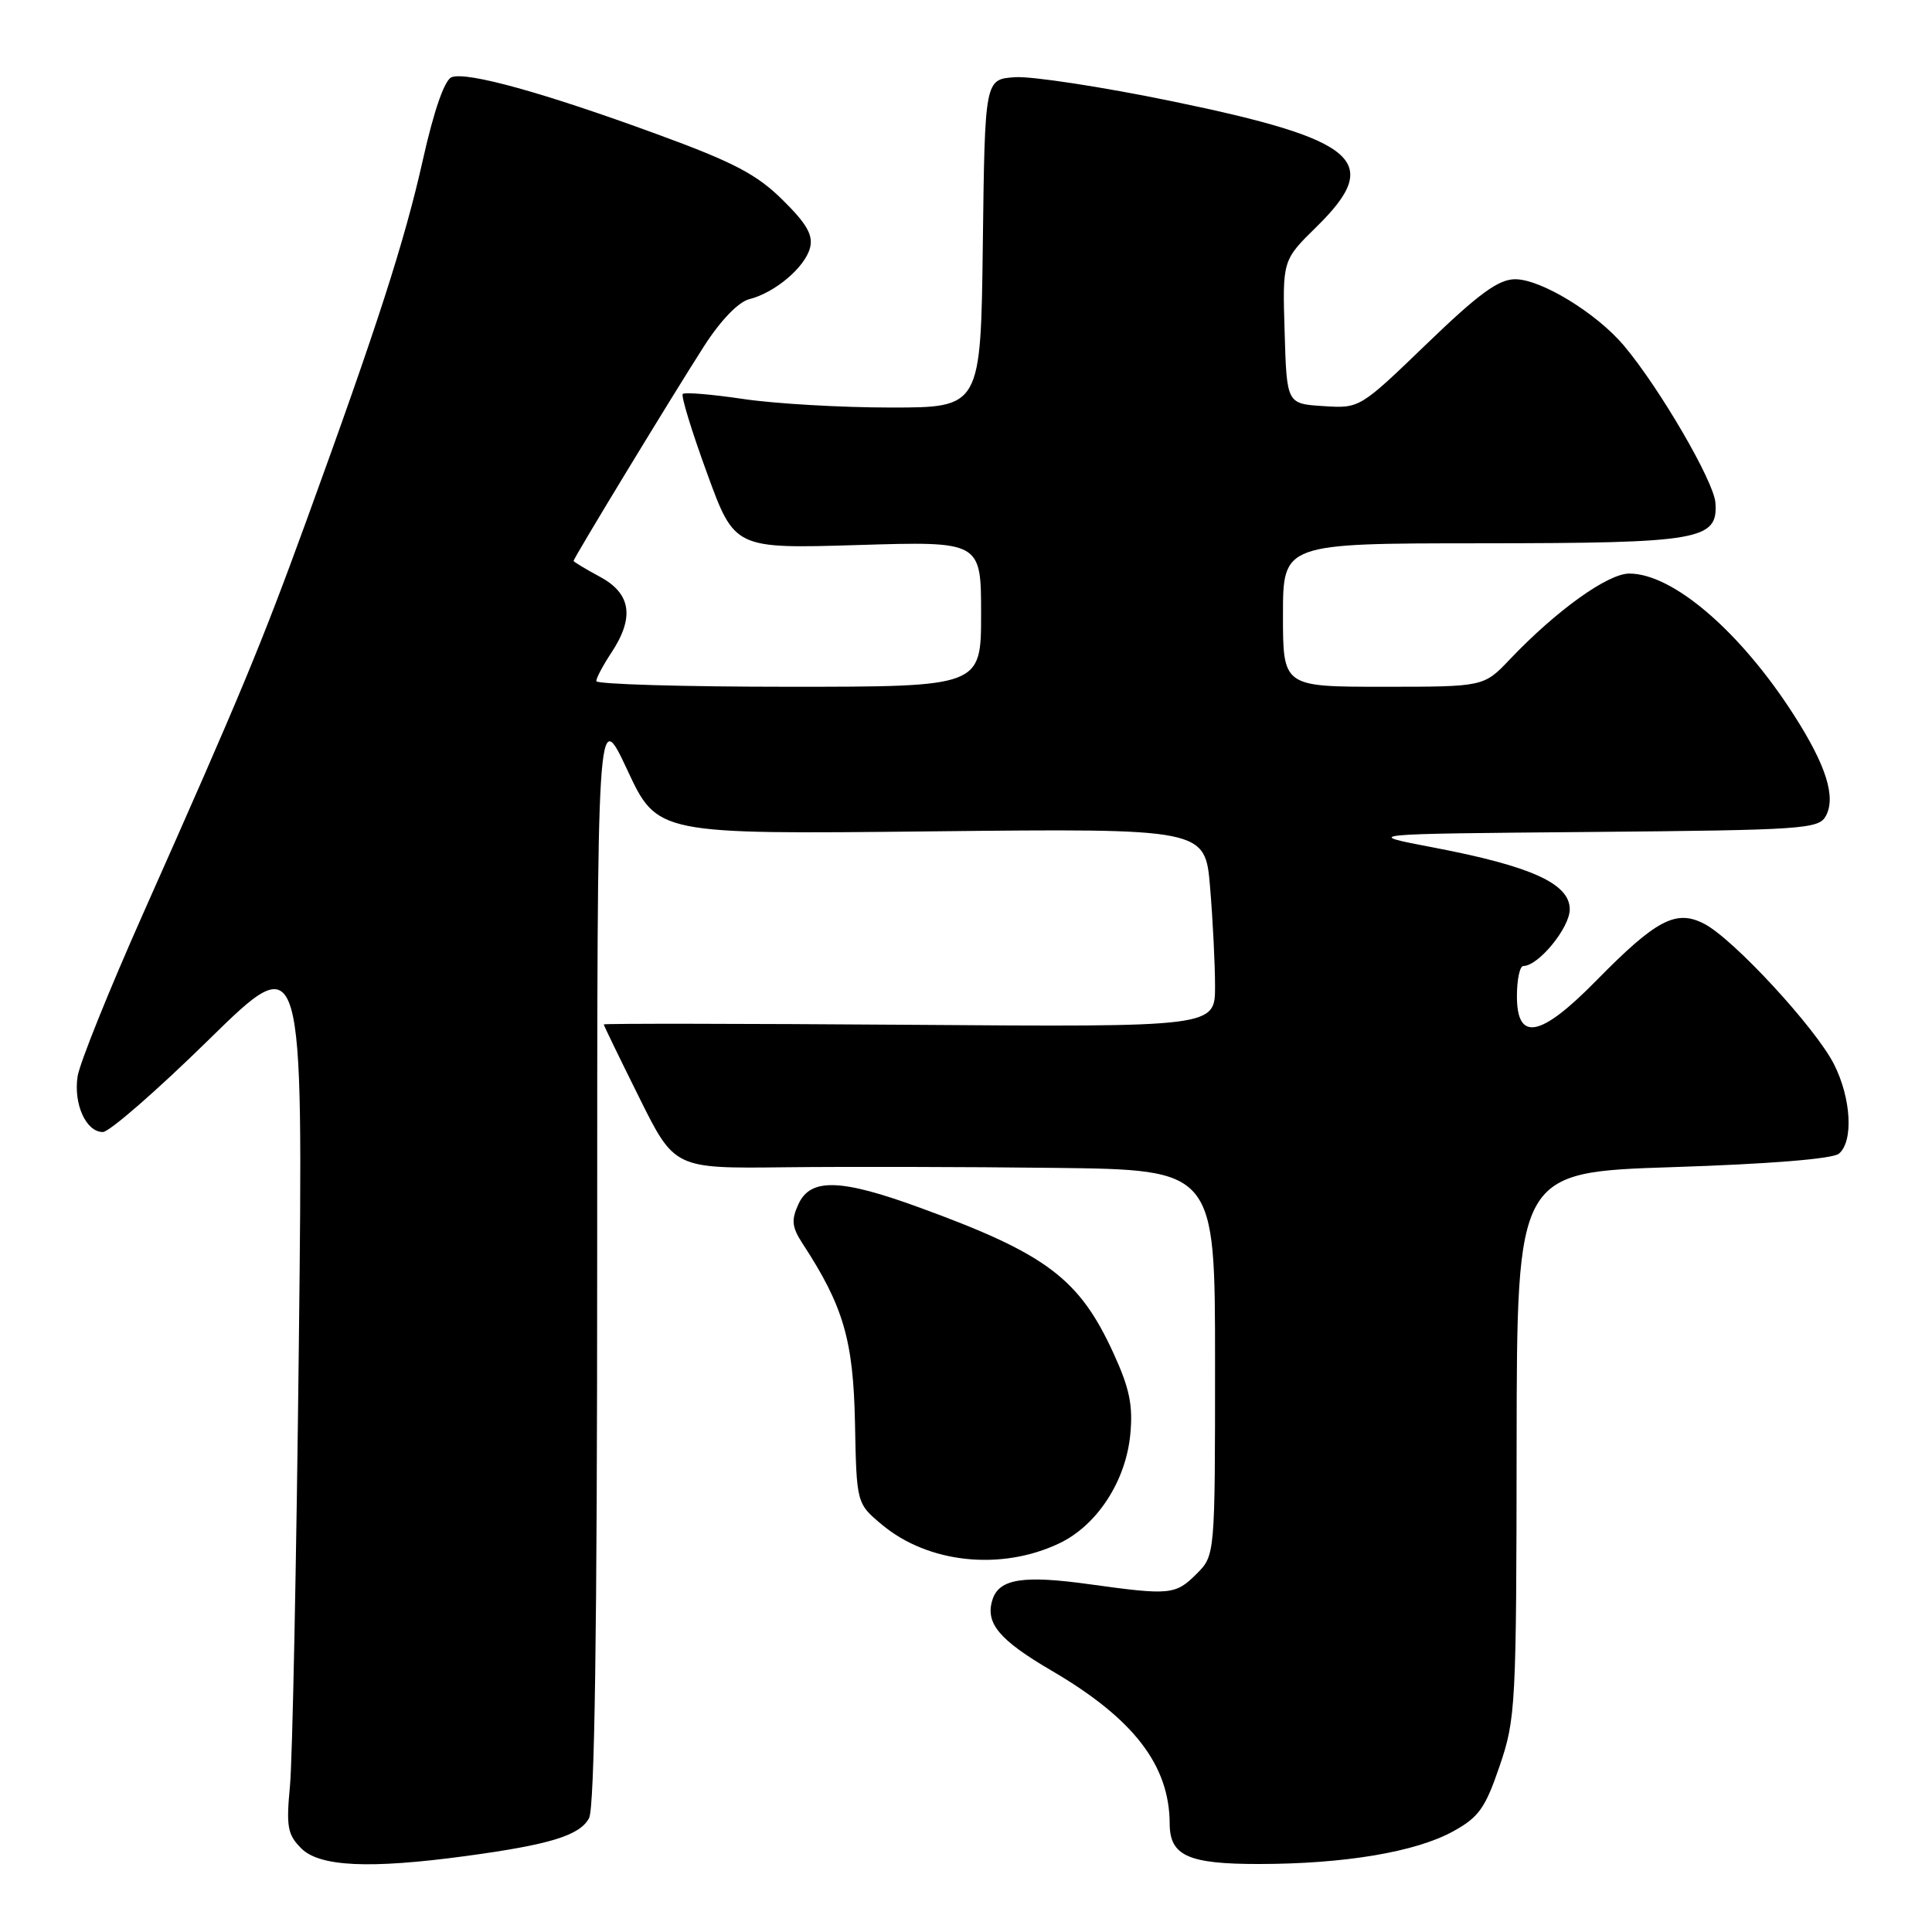 <?xml version="1.0" encoding="UTF-8" standalone="no"?>
<!DOCTYPE svg PUBLIC "-//W3C//DTD SVG 1.1//EN" "http://www.w3.org/Graphics/SVG/1.1/DTD/svg11.dtd" >
<svg xmlns="http://www.w3.org/2000/svg" xmlns:xlink="http://www.w3.org/1999/xlink" version="1.1" viewBox="0 0 256 256">
 <g >
 <path fill="currentColor"
d=" M 61.68 245.94 C 72.86 244.43 76.82 243.21 78.05 240.92 C 78.79 239.52 79.13 216.31 79.13 166.20 C 79.13 93.50 79.13 93.50 83.12 102.02 C 87.10 110.55 87.10 110.55 123.39 110.16 C 159.69 109.77 159.69 109.77 160.34 117.54 C 160.70 121.81 161.00 127.73 161.00 130.69 C 161.00 136.09 161.00 136.09 120.50 135.79 C 98.22 135.63 80.00 135.61 80.00 135.74 C 80.00 135.87 82.11 140.22 84.69 145.41 C 89.37 154.84 89.37 154.84 103.94 154.67 C 111.95 154.58 128.06 154.61 139.75 154.75 C 161.00 155.00 161.00 155.00 161.00 180.55 C 161.00 206.09 161.00 206.09 158.55 208.55 C 155.76 211.33 155.04 211.40 144.43 209.93 C 135.57 208.69 132.39 209.20 131.51 211.96 C 130.52 215.07 132.37 217.29 139.34 221.37 C 150.22 227.73 154.97 233.90 154.99 241.68 C 155.01 245.90 157.46 247.00 166.82 246.99 C 178.14 246.98 187.52 245.41 192.50 242.69 C 195.95 240.80 196.80 239.61 198.71 234.00 C 200.84 227.77 200.93 225.99 200.96 191.41 C 201.00 155.32 201.00 155.32 221.66 154.65 C 234.40 154.24 242.83 153.56 243.66 152.87 C 245.62 151.24 245.30 145.51 243.00 140.99 C 240.53 136.15 229.66 124.39 225.82 122.41 C 222.08 120.47 219.46 121.85 211.53 129.92 C 204.12 137.47 201.00 138.08 201.00 132.00 C 201.00 129.80 201.38 128.00 201.85 128.00 C 203.85 128.00 208.00 122.93 208.00 120.49 C 208.00 117.09 202.92 114.78 190.00 112.31 C 180.50 110.50 180.50 110.50 210.72 110.24 C 239.00 109.99 241.01 109.85 241.94 108.11 C 243.29 105.60 241.97 101.41 237.73 94.79 C 230.64 83.71 221.68 76.00 215.89 76.00 C 213.04 76.00 206.21 80.90 200.05 87.38 C 196.61 91.00 196.61 91.00 183.30 91.00 C 170.00 91.00 170.00 91.00 170.00 81.50 C 170.00 72.00 170.00 72.00 196.25 71.99 C 225.34 71.97 227.66 71.57 227.30 66.60 C 227.09 63.76 219.90 51.41 215.18 45.80 C 211.55 41.49 204.20 37.00 200.77 37.00 C 198.56 37.00 195.95 38.91 189.05 45.56 C 180.17 54.12 180.17 54.12 175.34 53.81 C 170.50 53.50 170.50 53.50 170.22 43.99 C 169.93 34.48 169.93 34.48 174.47 30.03 C 183.30 21.36 180.00 18.51 155.28 13.41 C 146.05 11.51 136.70 10.08 134.50 10.23 C 130.50 10.50 130.50 10.50 130.23 32.25 C 129.96 54.00 129.96 54.00 118.02 54.00 C 111.45 54.00 102.67 53.49 98.50 52.87 C 94.33 52.25 90.72 51.95 90.47 52.20 C 90.22 52.45 91.66 57.16 93.68 62.68 C 97.33 72.71 97.33 72.71 113.67 72.22 C 130.00 71.72 130.00 71.72 130.00 81.36 C 130.00 91.00 130.00 91.00 104.50 91.00 C 90.47 91.00 79.00 90.66 79.01 90.25 C 79.01 89.84 79.91 88.15 81.00 86.50 C 84.10 81.82 83.63 78.65 79.50 76.43 C 77.57 75.39 76.00 74.44 76.00 74.32 C 76.00 73.96 89.27 52.12 93.29 45.87 C 95.49 42.44 97.84 40.01 99.29 39.64 C 102.68 38.79 106.65 35.43 107.33 32.85 C 107.77 31.17 106.91 29.65 103.70 26.49 C 100.28 23.10 97.19 21.48 87.00 17.76 C 72.05 12.28 61.86 9.46 59.84 10.23 C 58.91 10.59 57.50 14.62 56.04 21.15 C 53.61 31.99 50.00 43.18 40.60 69.00 C 34.58 85.52 31.95 91.85 18.99 121.00 C 14.46 131.18 10.54 140.91 10.28 142.64 C 9.73 146.30 11.40 150.00 13.63 150.00 C 14.48 150.00 20.81 144.49 27.68 137.75 C 40.19 125.50 40.19 125.50 39.60 178.00 C 39.28 206.88 38.75 233.27 38.42 236.67 C 37.91 242.04 38.10 243.10 39.92 244.92 C 42.35 247.35 48.95 247.66 61.68 245.94 Z  M 140.34 204.51 C 145.36 202.13 149.17 196.29 149.77 190.07 C 150.14 186.23 149.67 183.95 147.56 179.35 C 143.02 169.41 138.67 166.14 121.85 160.01 C 111.38 156.18 107.38 156.07 105.79 159.57 C 104.82 161.68 104.93 162.61 106.37 164.82 C 111.76 173.07 113.07 177.58 113.29 188.54 C 113.50 199.22 113.50 199.22 116.88 202.04 C 123.00 207.15 132.66 208.16 140.34 204.51 Z "/>
</g>
</svg>
